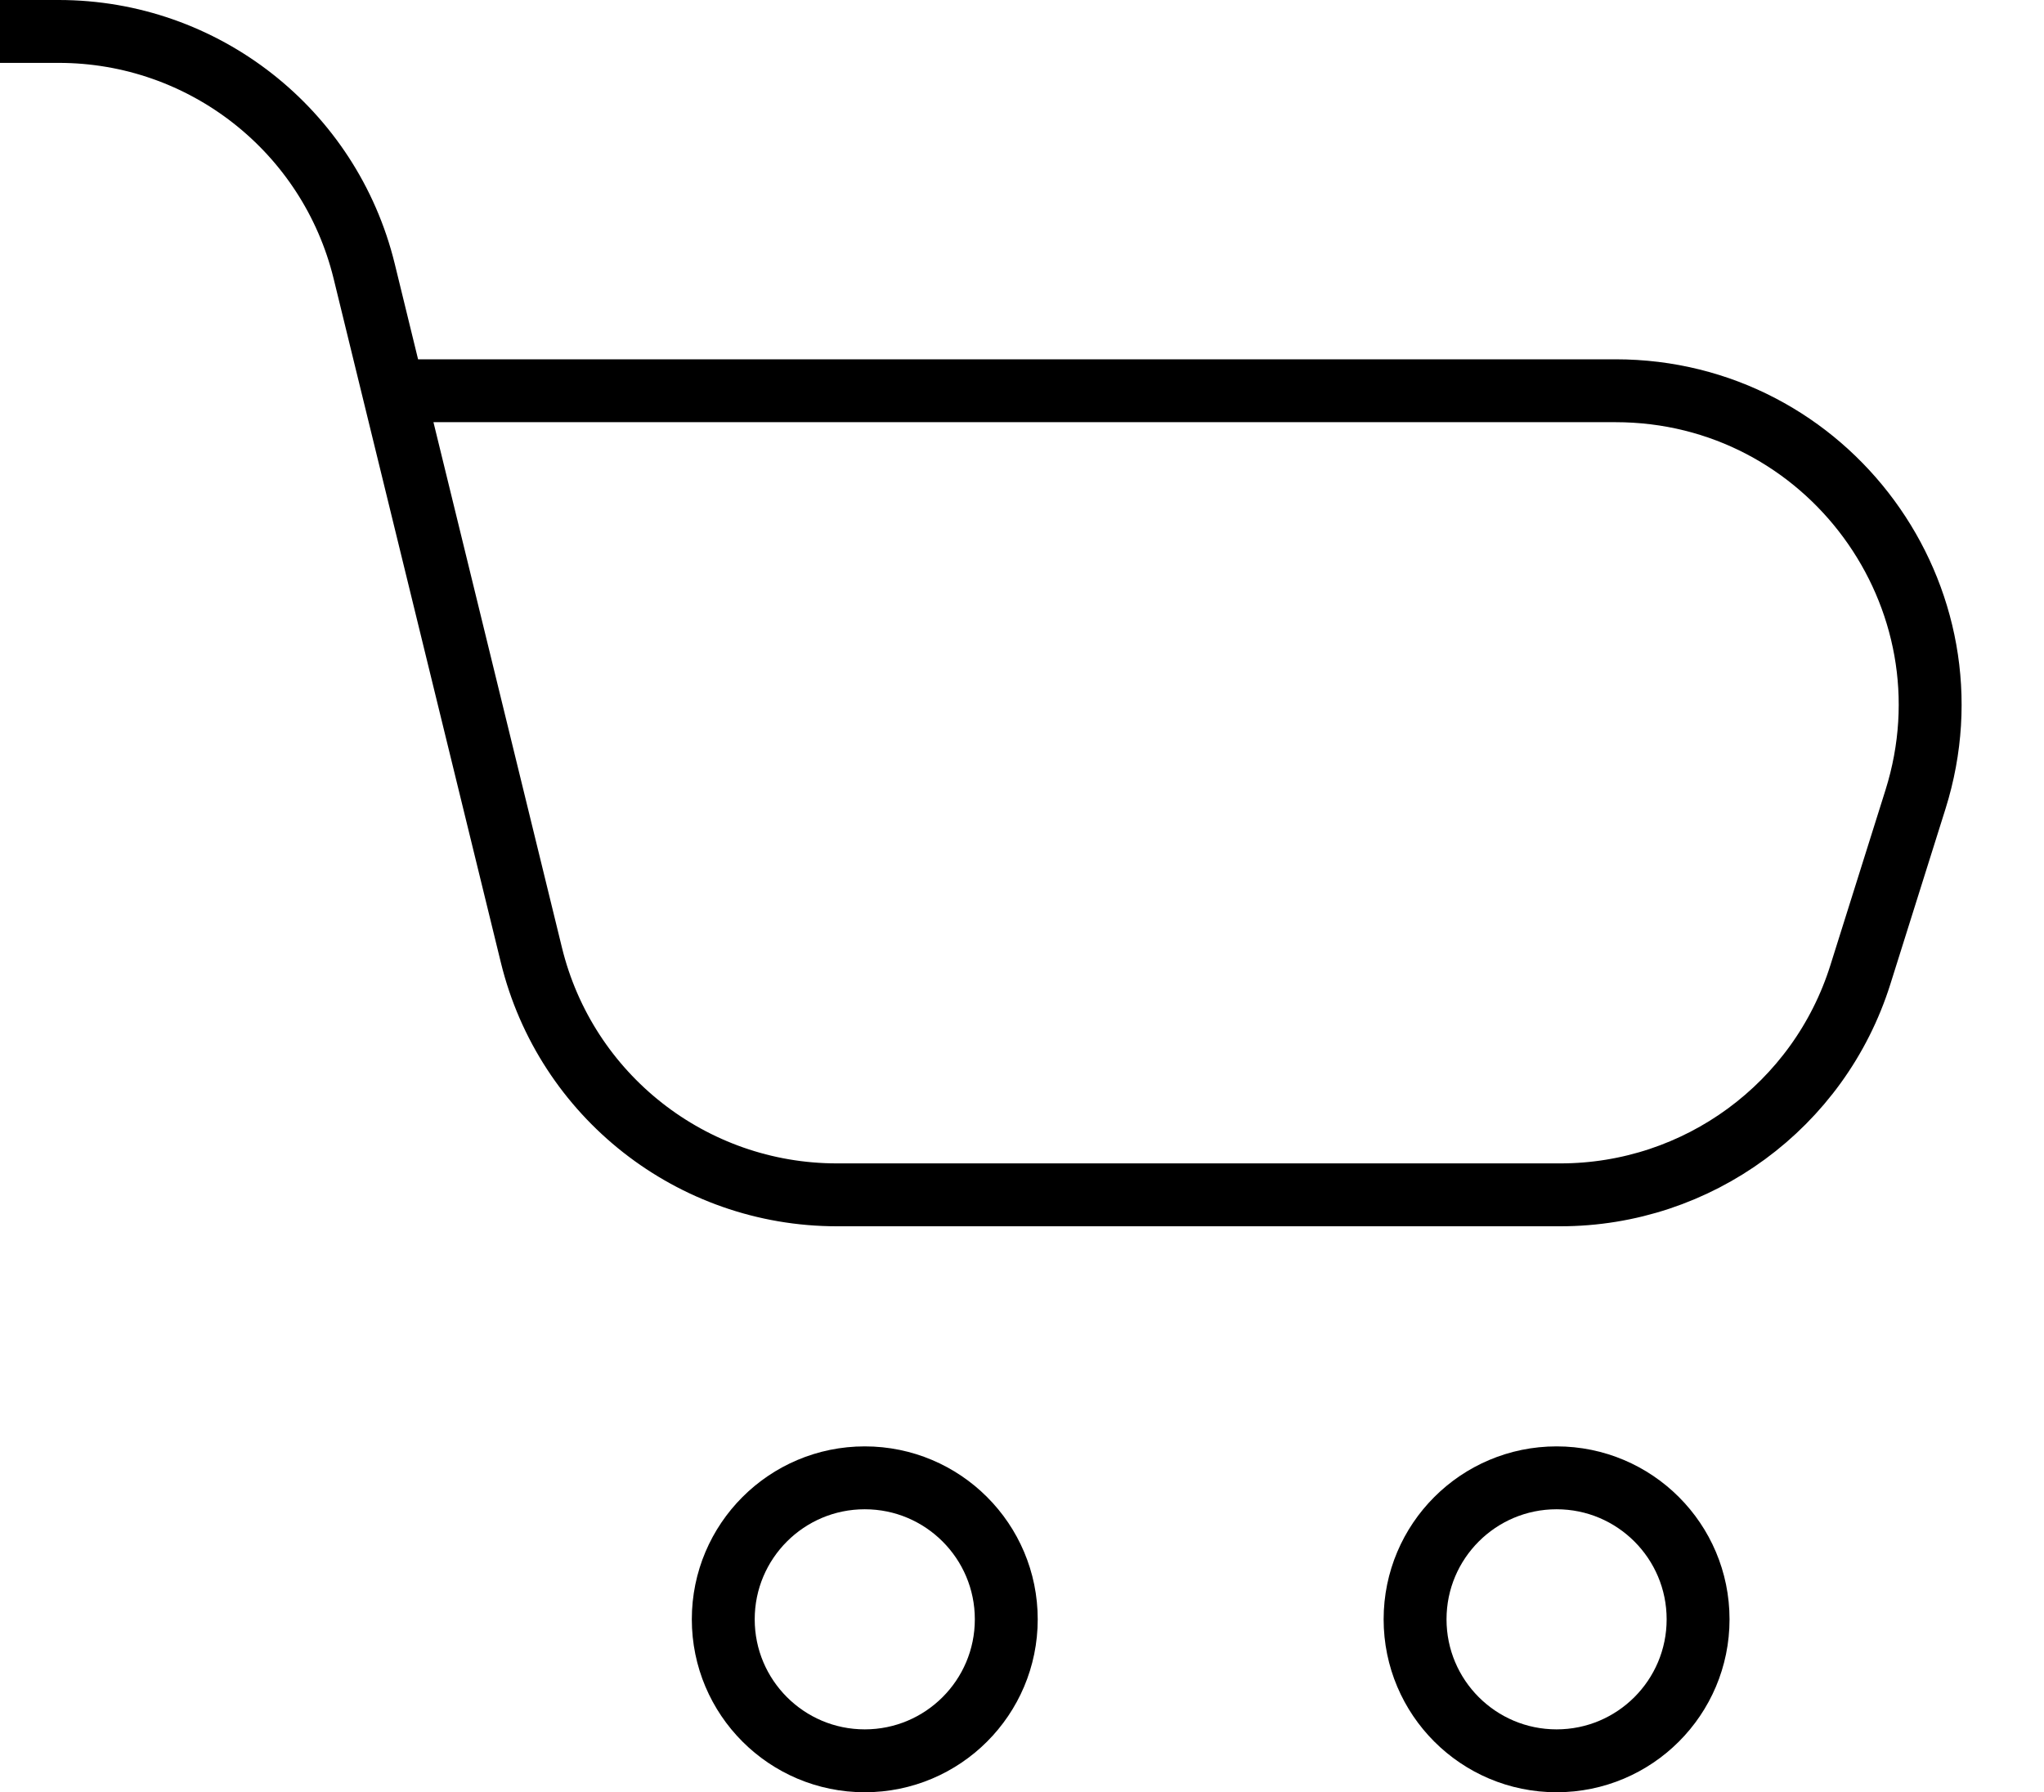 <svg width="65" height="57" viewBox="0 0 65 57" fill="none" xmlns="http://www.w3.org/2000/svg">
<path d="M0 1H1.867C6.475 1 10.486 4.149 11.581 8.625L12.51 12.427M12.51 12.427L16.899 30.375C17.993 34.851 22.005 38 26.613 38H49.62C53.988 38 57.85 35.166 59.16 31L60.913 25.426C62.938 18.983 58.127 12.427 51.373 12.427H12.51Z" stroke="black" stroke-width="2"/>
<circle cx="27.5" cy="51.5" r="4.5" stroke="black" stroke-width="2"/>
<circle cx="49.5" cy="51.5" r="4.5" stroke="black" stroke-width="2"/>
</svg>
